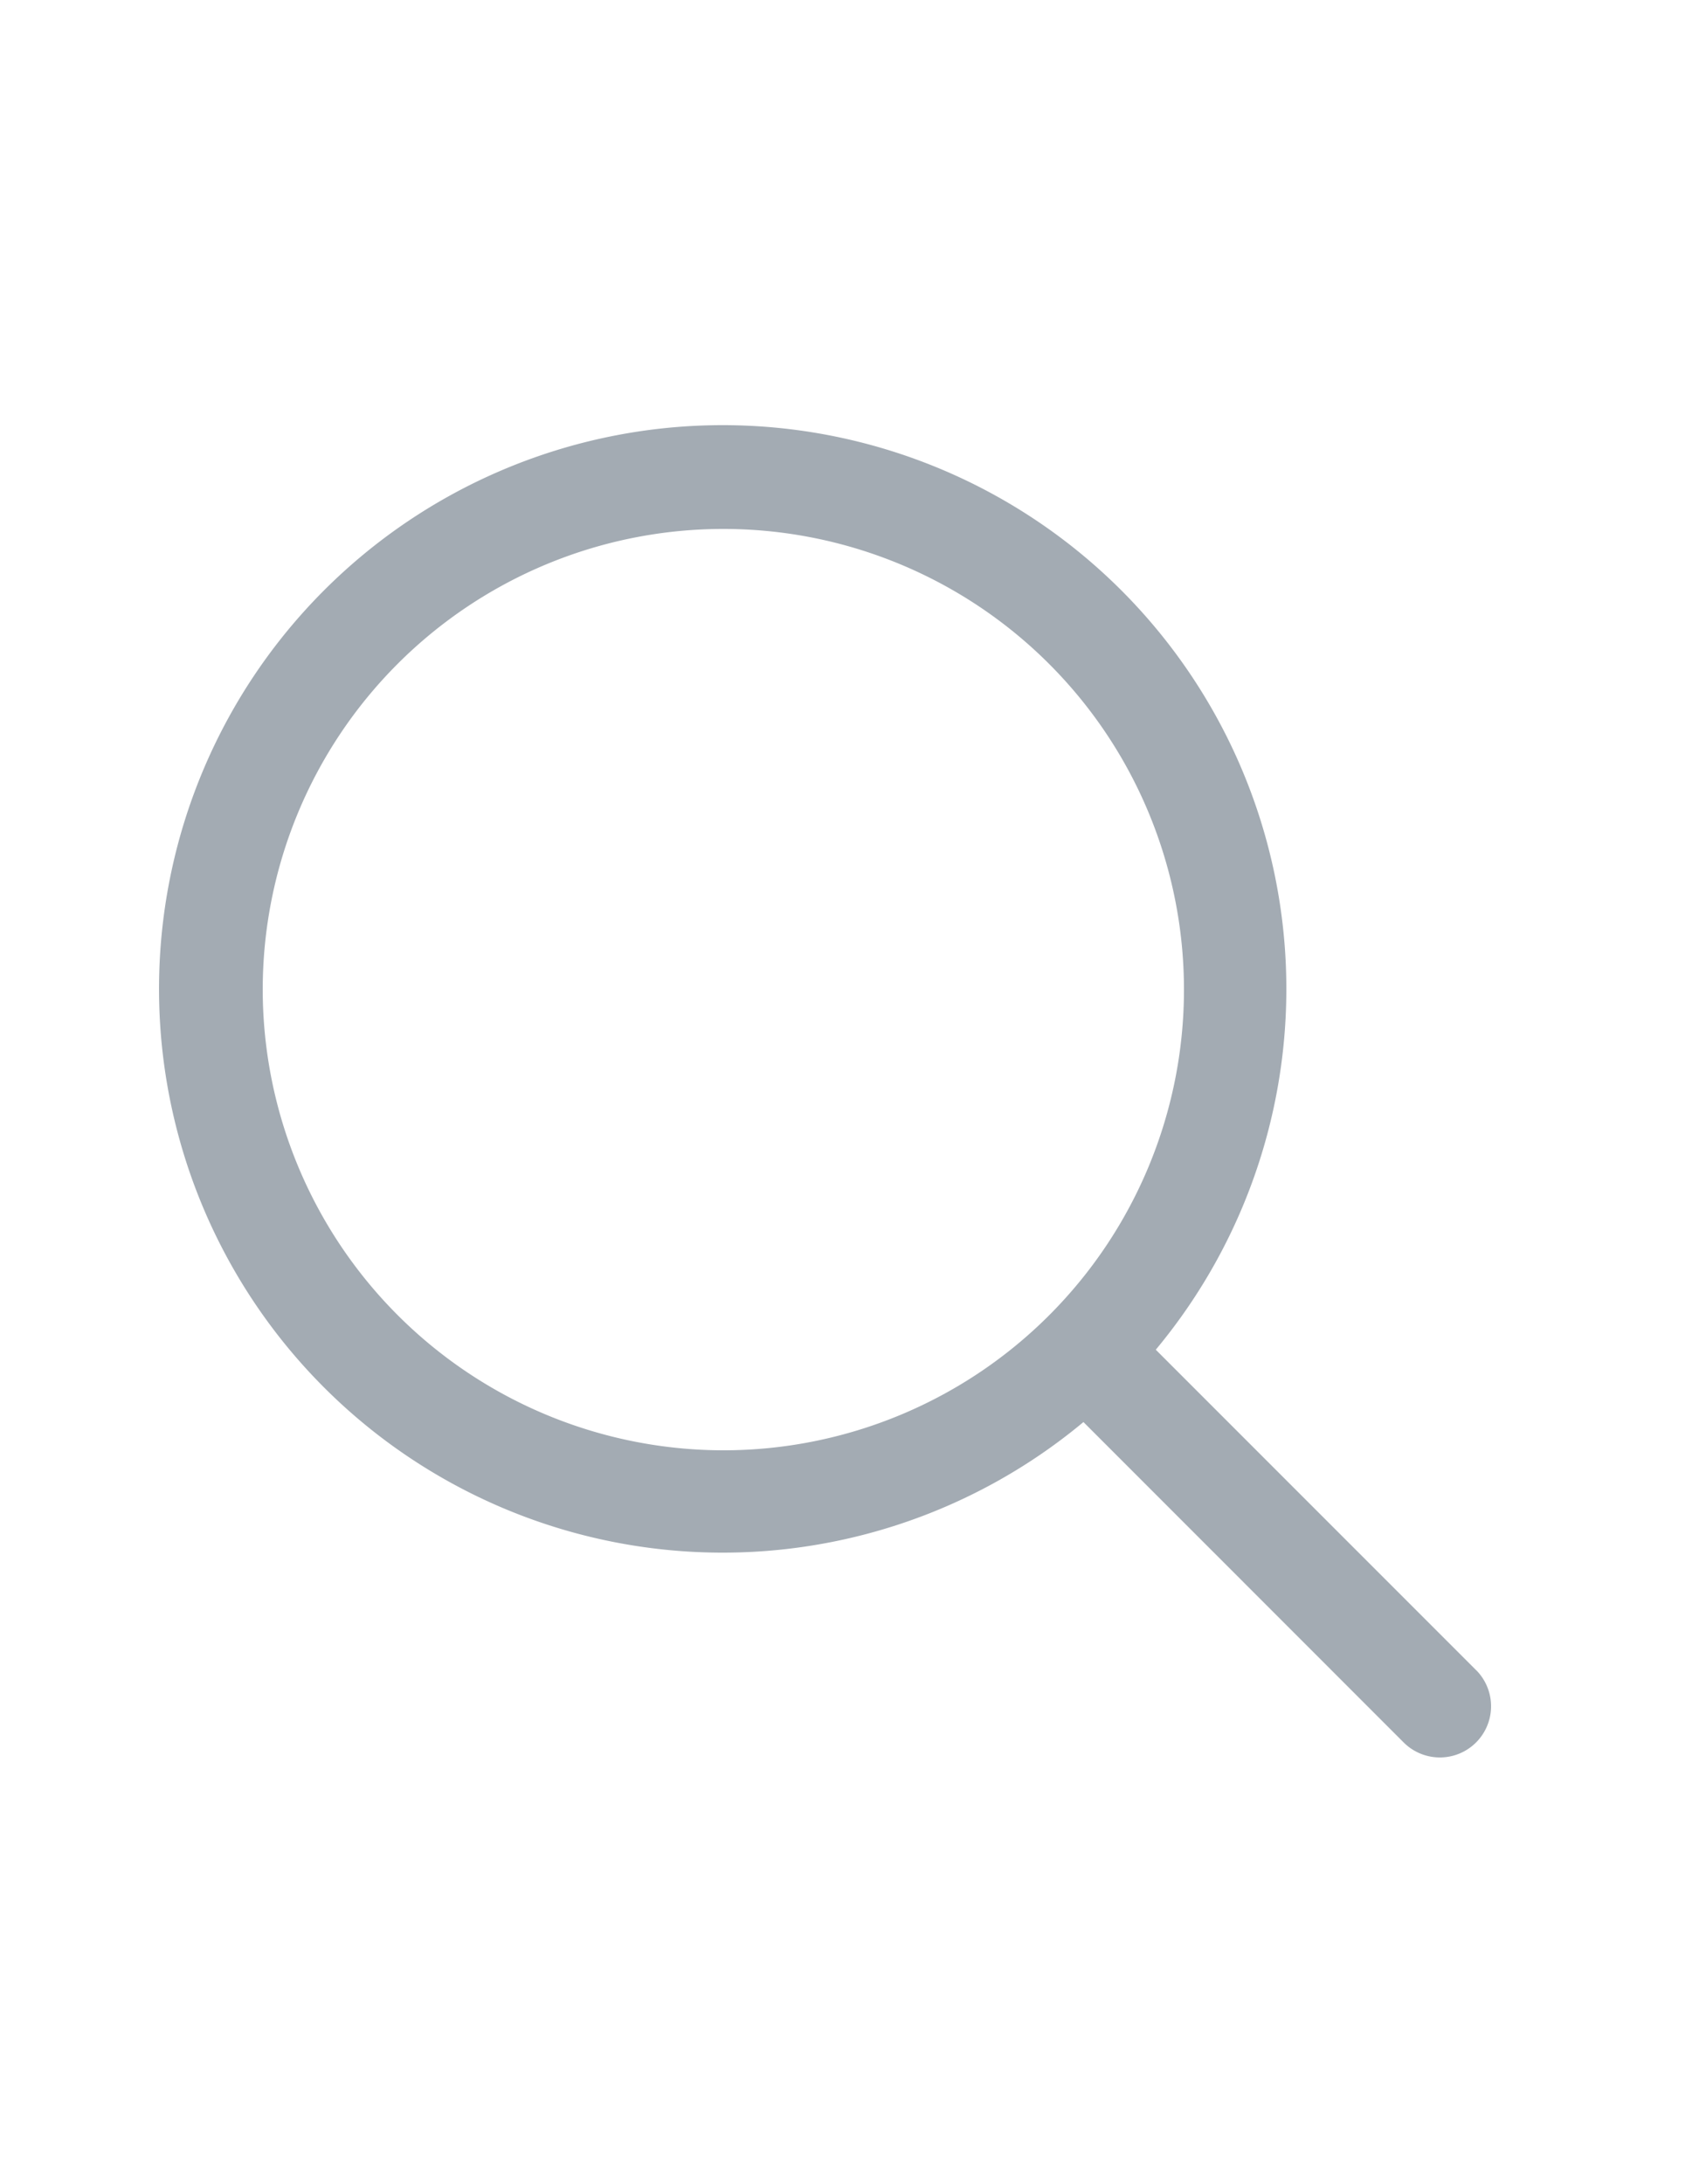 <svg xmlns="http://www.w3.org/2000/svg" width="25" height="32" fill="none" viewBox="0 0 25 32">
  <g clip-path="url(#a)">
    <path fill="#A3ABB3" fill-rule="evenodd" d="m21.63 24.47-4.693-4.694a8.26 8.26 0 1 0-1.06 1.06l4.693 4.695a.75.75 0 1 0 1.06-1.062ZM3.85 14.5a6.75 6.75 0 1 1 6.75 6.75 6.757 6.757 0 0 1-6.75-6.75Z" clip-rule="evenodd"/>
  </g>
  <defs>
    <clipPath id="a">
      <path fill="#fff" d="M.1 4h24v24H.1z"/>
    </clipPath>
  </defs>
</svg>
